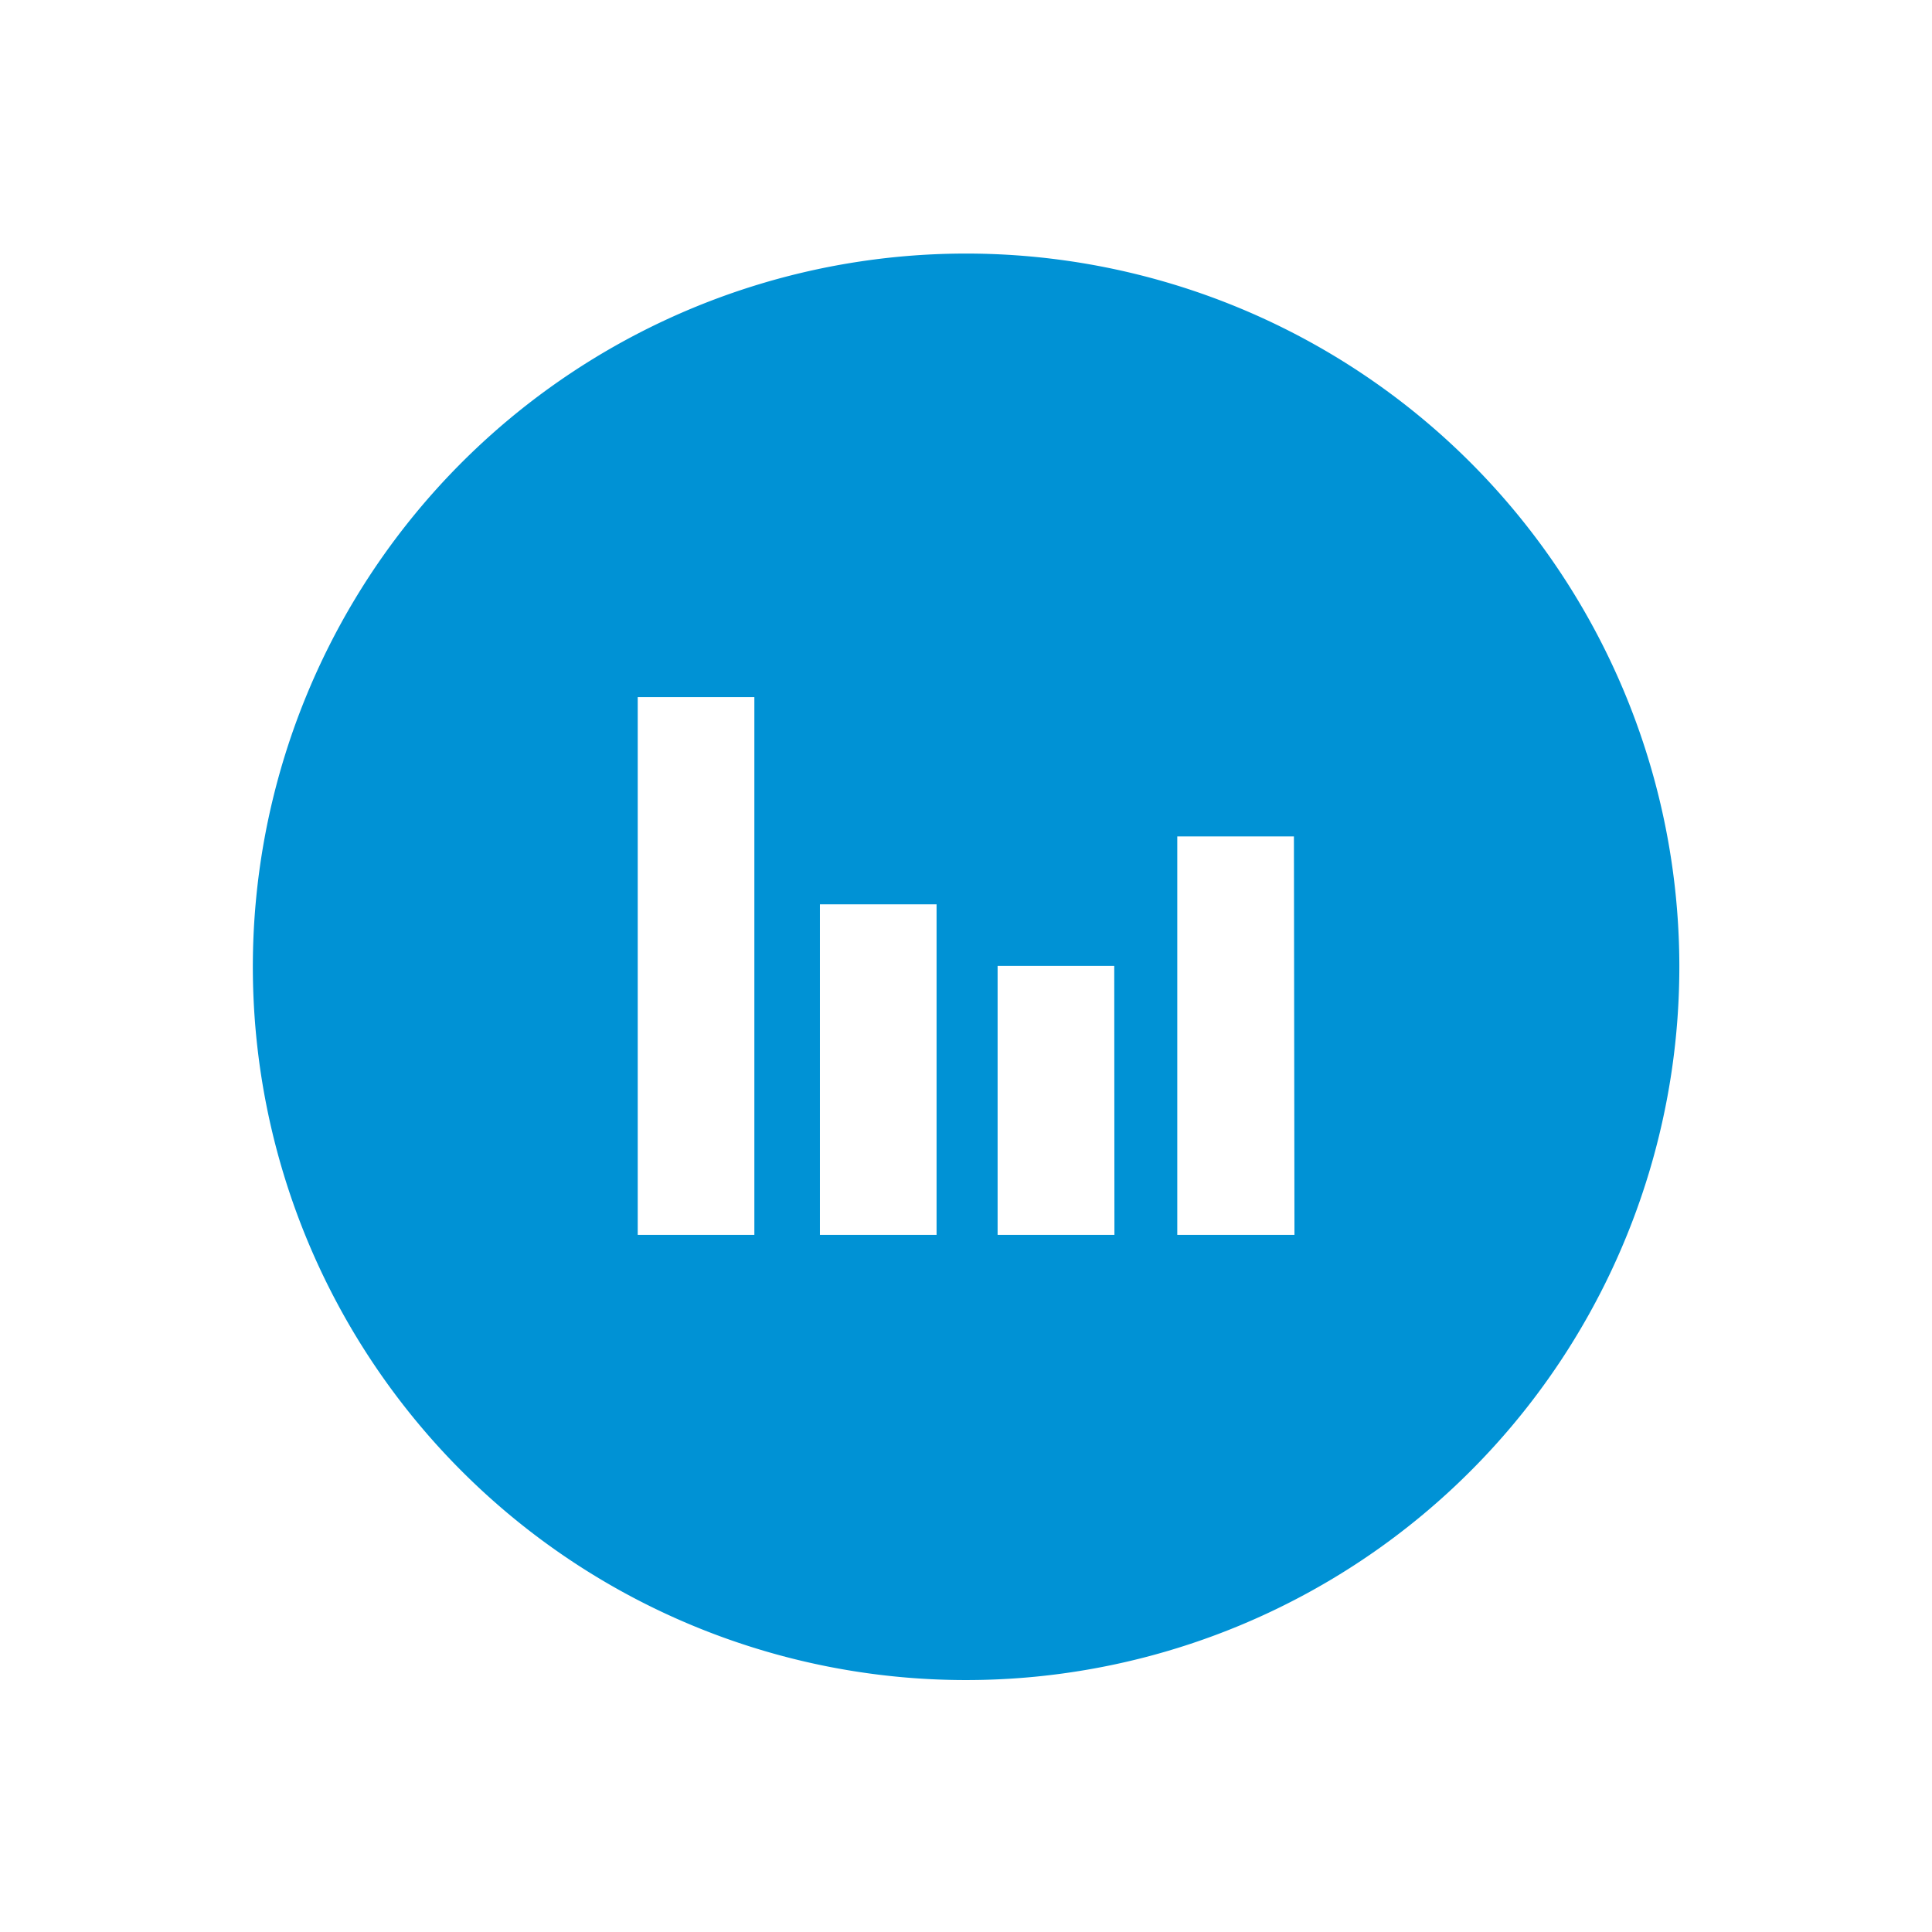 <svg id="Layer_1" data-name="Layer 1" xmlns="http://www.w3.org/2000/svg" viewBox="0 0 106.67 106.67">
  <defs>
    <style>.cls-1{fill:#0092d5;}</style>
  </defs>
  <title>The_Content_Icono_Mide</title>
  <path class="cls-1" d="M53.34,14A39.38,39.38,0,1,0,92.72,53.33,39.38,39.38,0,0,0,53.34,14ZM41.65,68.18H35.21V38.49h6.44Zm10.06,0H45.27V49.93h6.44Zm9.82,0H55.08V53.33h6.44Zm9.94,0H65v-22h6.44Z"/>
</svg>